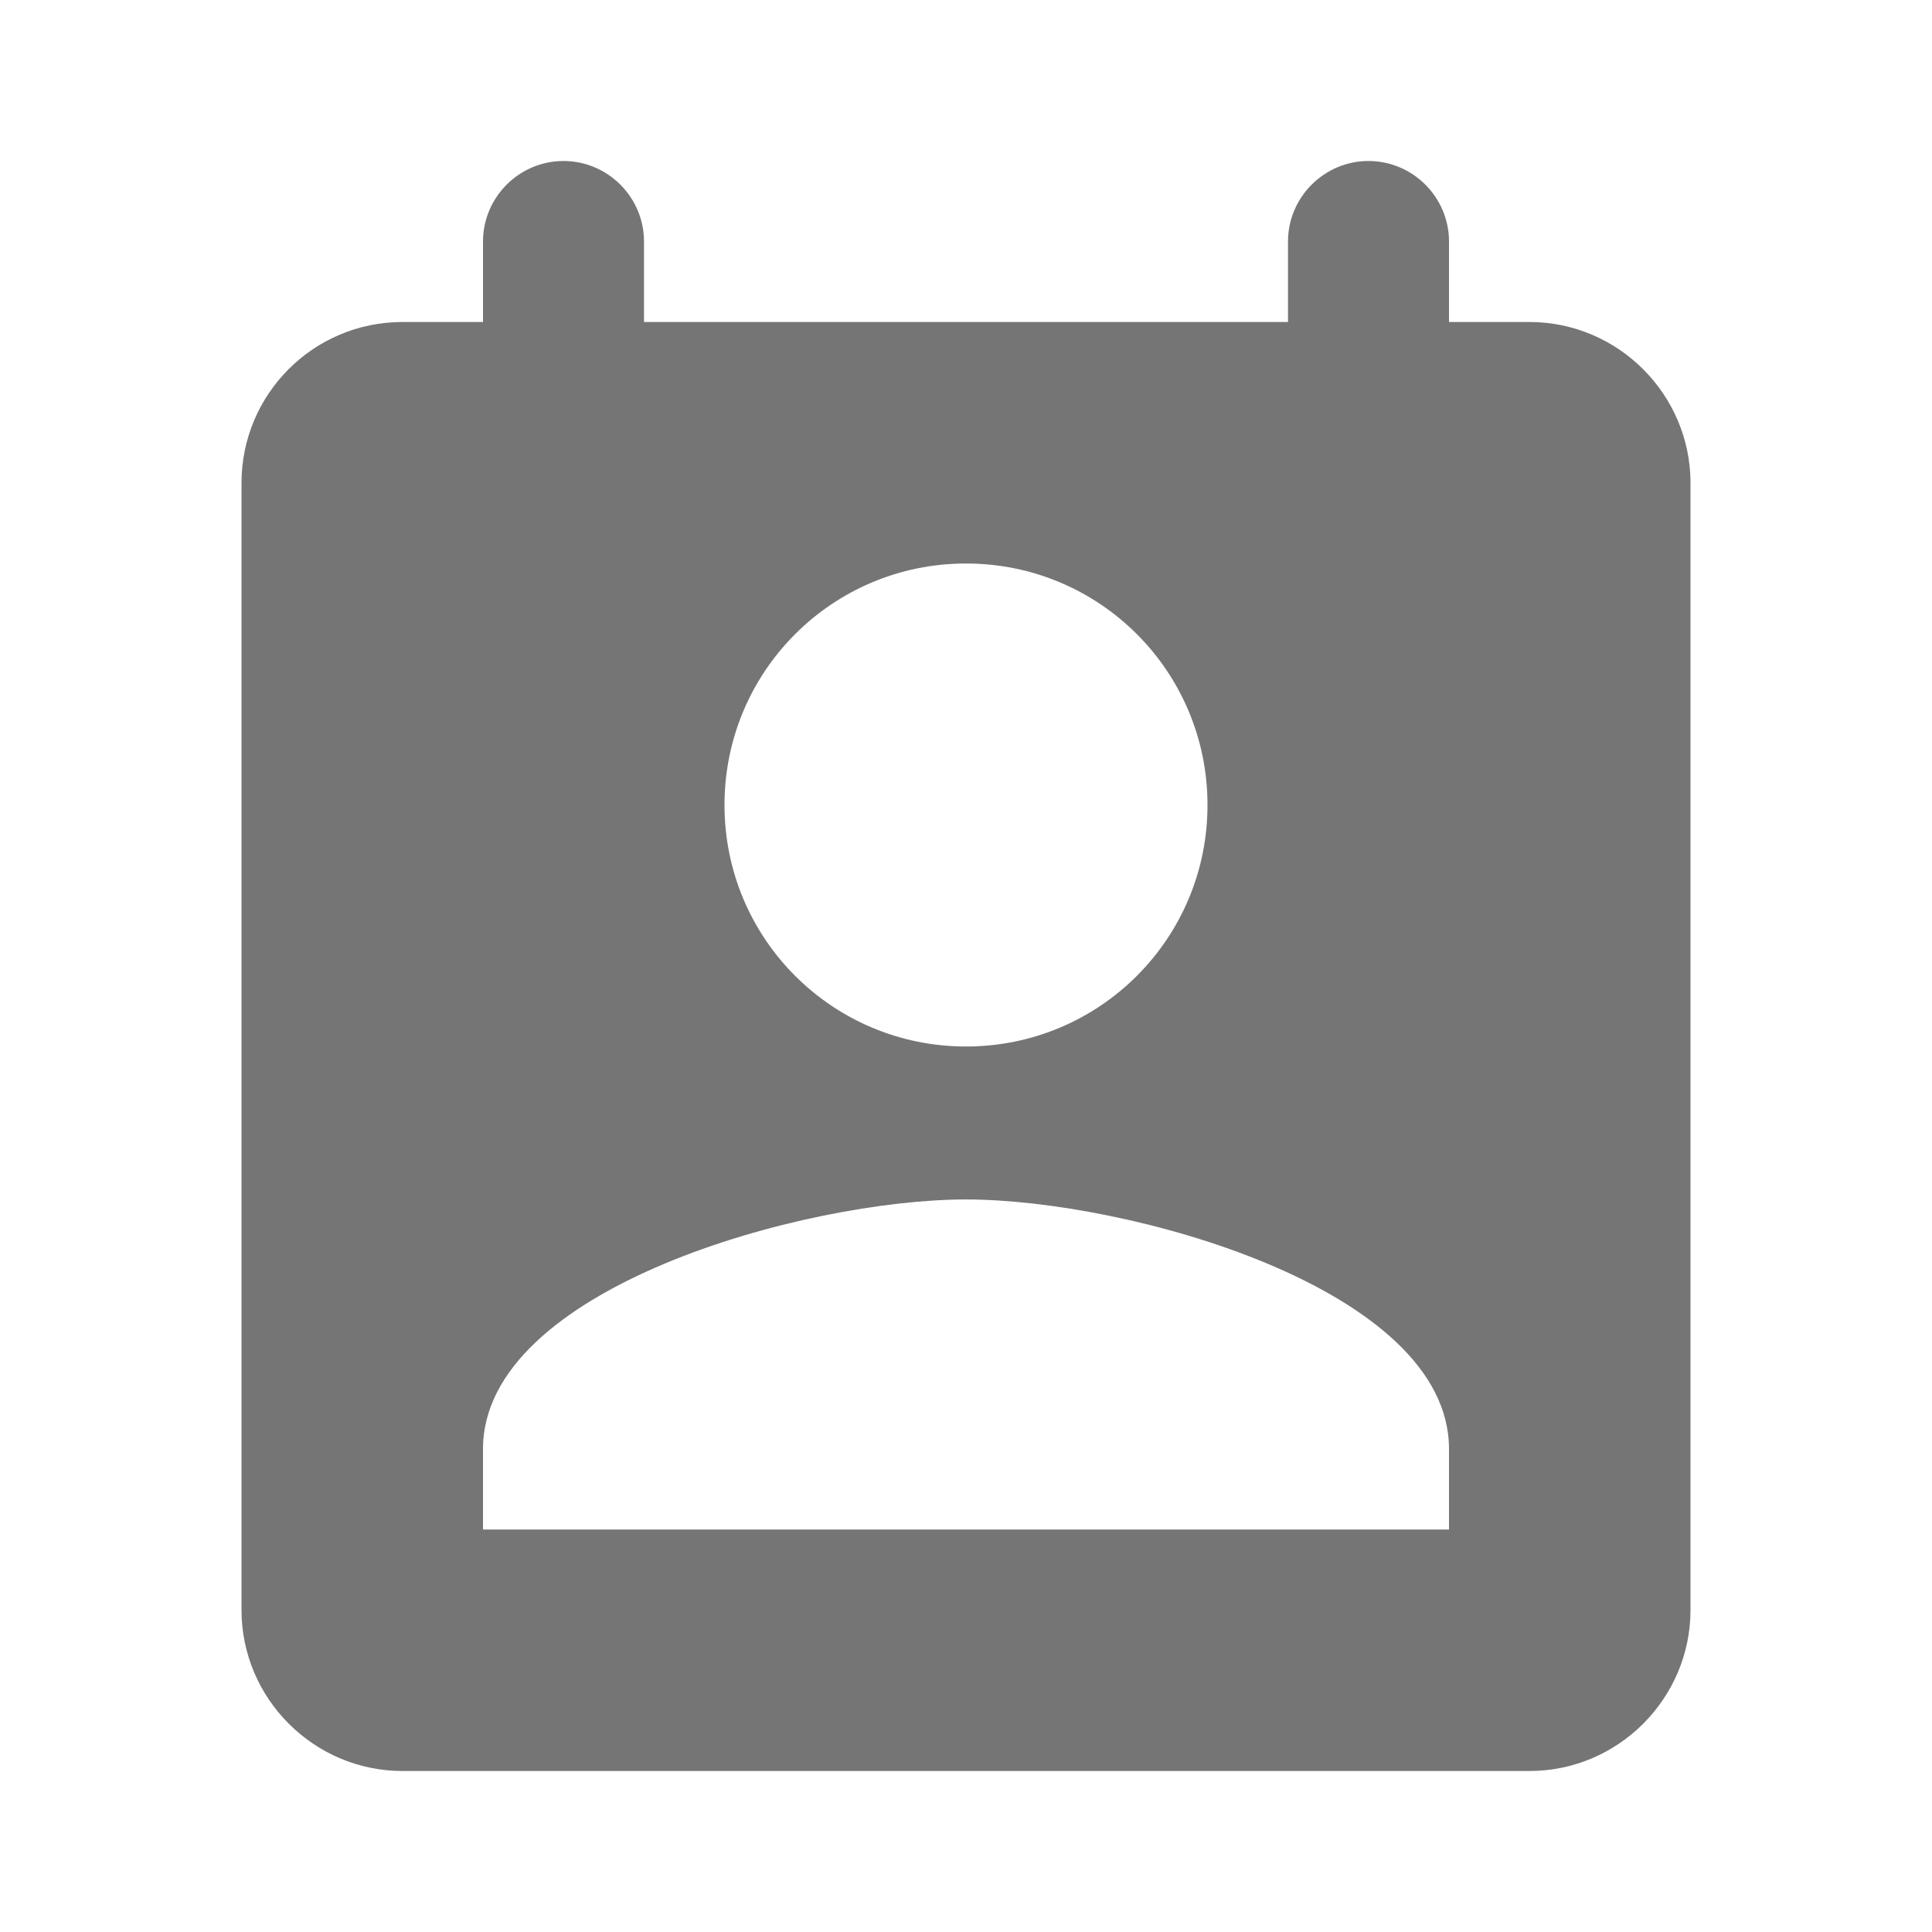 <svg width="24" height="24" viewBox="0 0 24 24" fill="none" xmlns="http://www.w3.org/2000/svg">
<g id="perm_contact_calendar_24px">
<path id="icon/action/perm_contact_calendar_24px" fill-rule="evenodd" clip-rule="evenodd" d="M19 4H18V3C18 2.45 17.55 2 17 2C16.45 2 16 2.45 16 3V4H8V3C8 2.45 7.55 2 7 2C6.45 2 6 2.45 6 3V4H5C3.89 4 3 4.9 3 6V20C3 21.1 3.9 22 5 22H19C20.1 22 21 21.1 21 20V6C21 4.9 20.1 4 19 4ZM12 7C13.66 7 15 8.34 15 10C15 11.66 13.66 13 12 13C10.34 13 9 11.66 9 10C9 8.34 10.34 7 12 7ZM6 18V19H18V18C18 16 14 14.9 12 14.9C10 14.9 6 16 6 18Z" fill="black" fill-opacity="0.54"/>
</g>
</svg>
